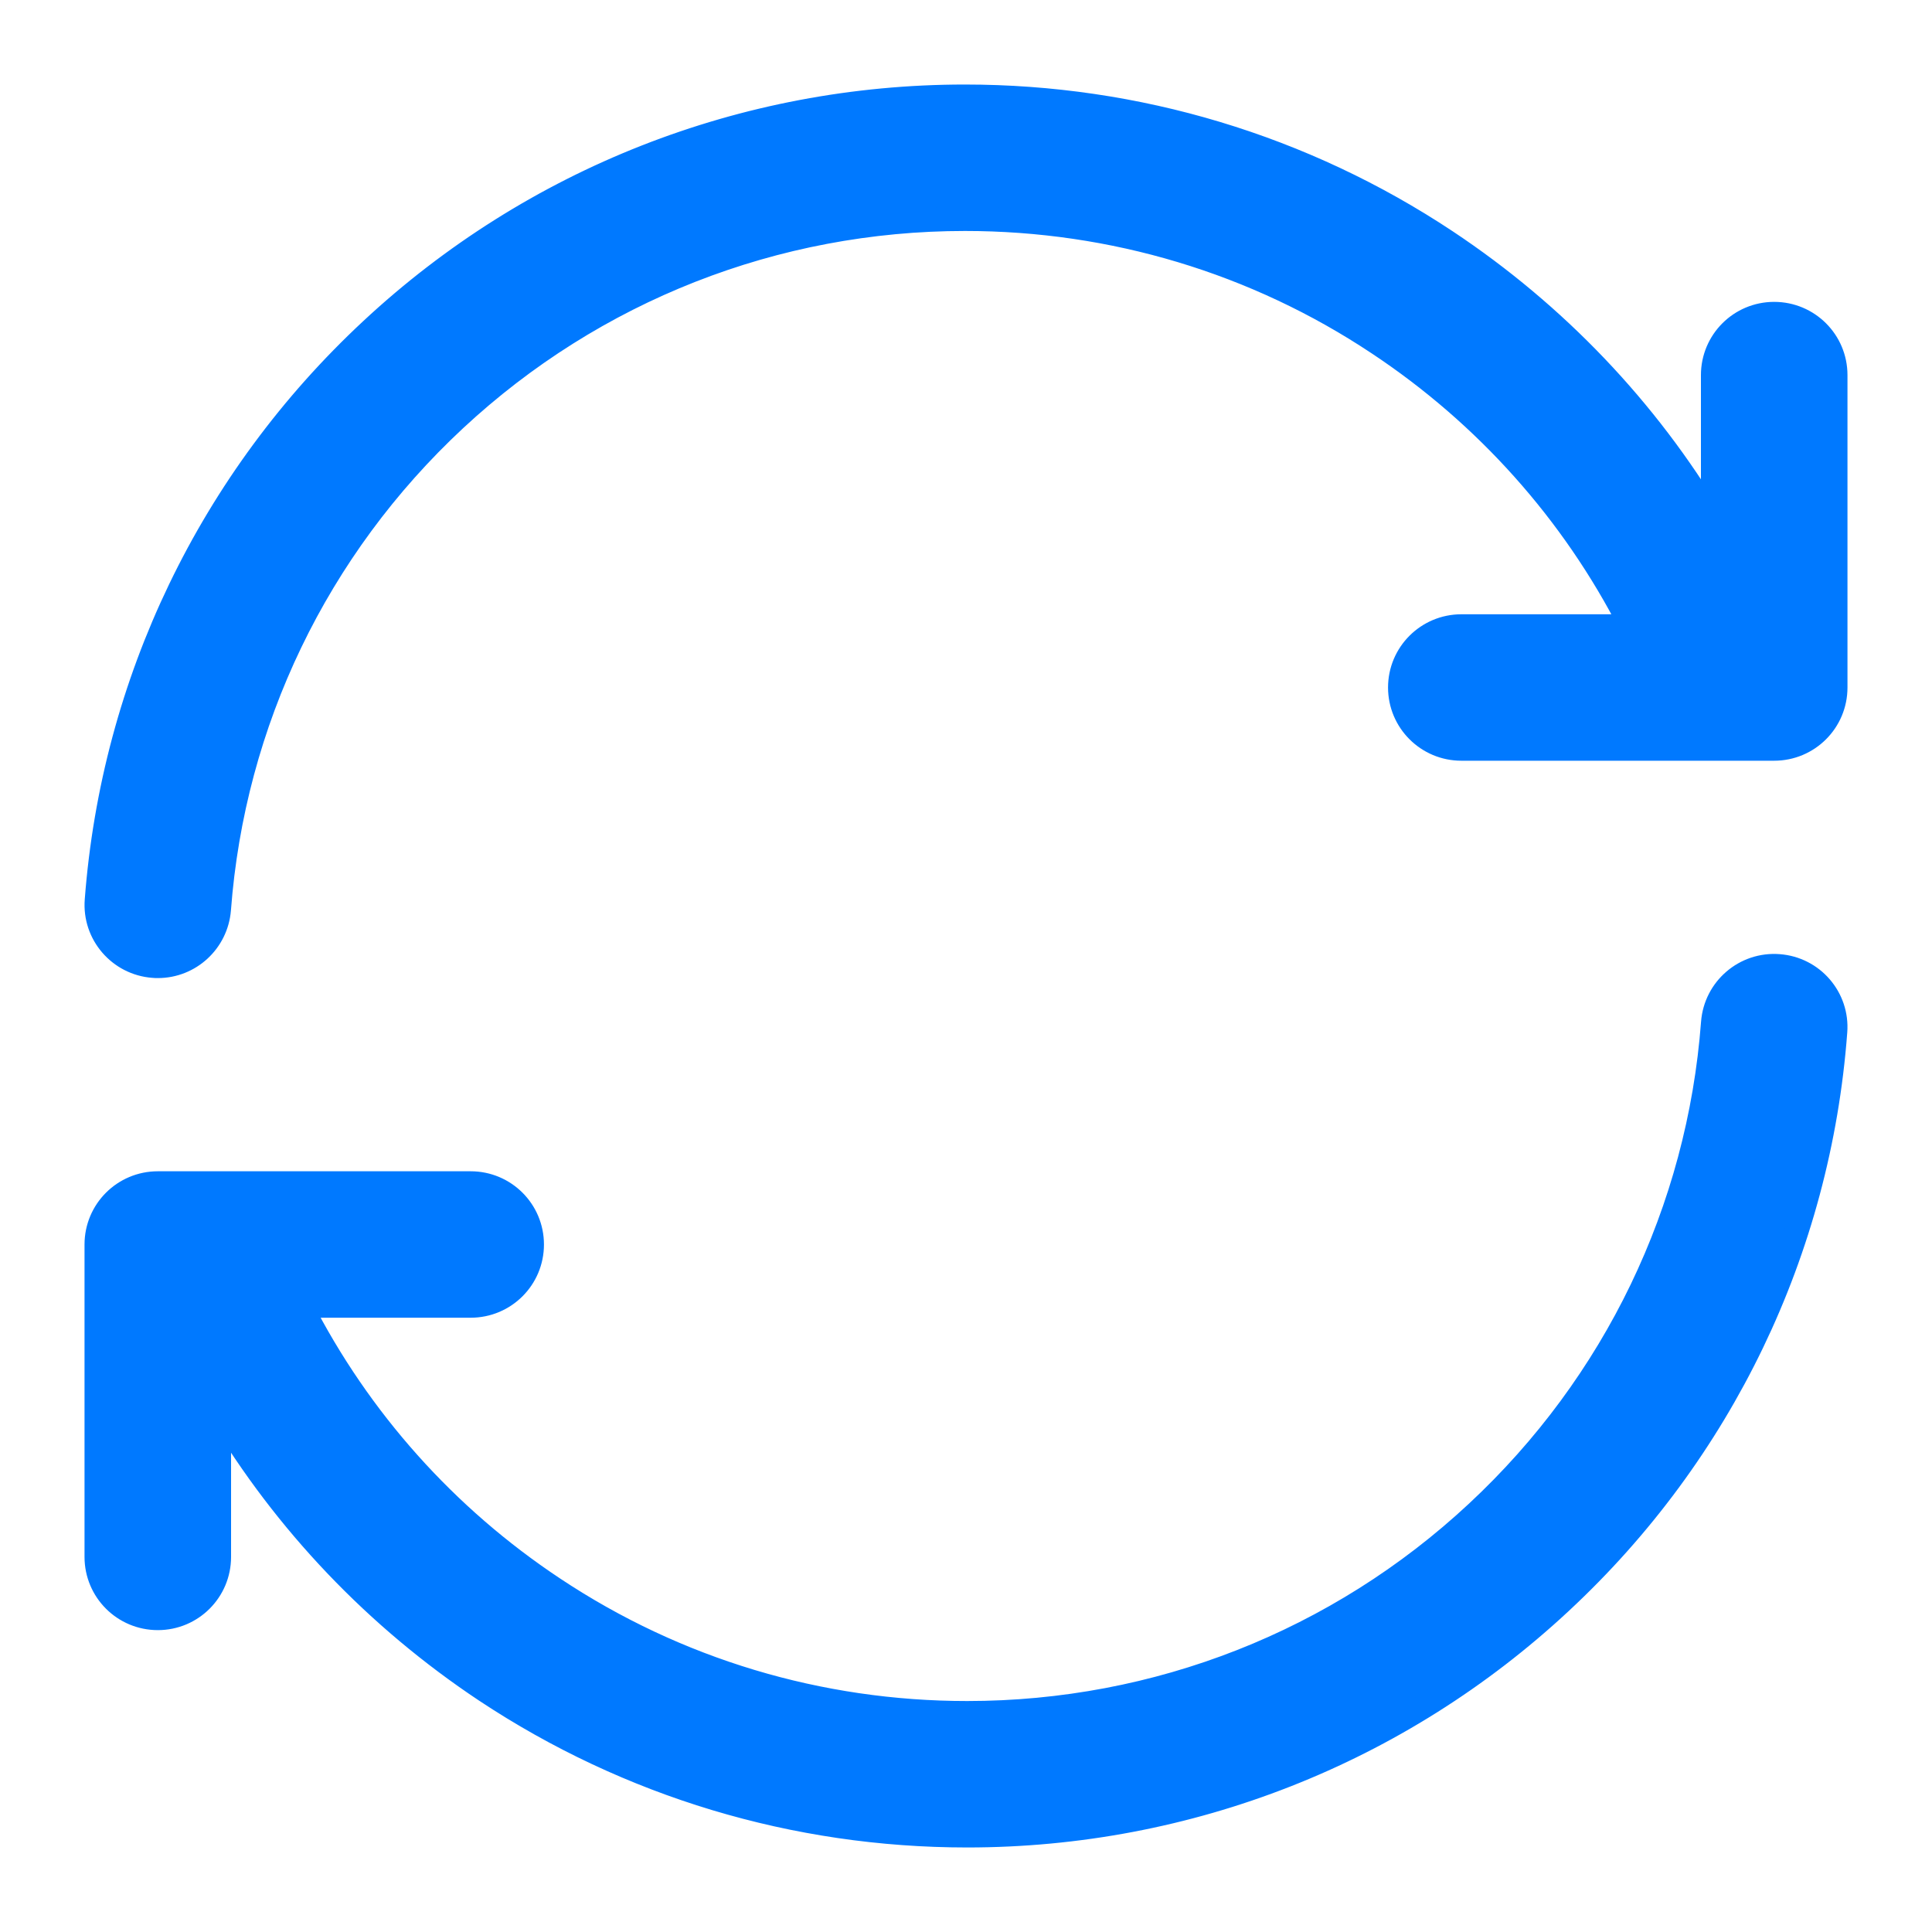 <?xml version="1.0" encoding="UTF-8"?>
<svg width="20px" height="20px" viewBox="0 0 20 20" version="1.1" xmlns="http://www.w3.org/2000/svg" xmlns:xlink="http://www.w3.org/1999/xlink">
    <!-- Generator: Sketch 62 (91390) - https://sketch.com -->
    <title>info</title>
    <desc>Created with Sketch.</desc>
    <g id="bage" stroke="none" stroke-width="1" fill="none" fill-rule="evenodd">
        <g id="New-Header" transform="translate(-783, -138)" fill="#0079FF" fill-rule="nonzero" stroke="#0079FF" stroke-width="0.25">
            <g id="info" transform="translate(784, 139)">
                <path d="M17.414,9.002 C17.065,8.975 16.761,9.237 16.734,9.585 C16.588,11.526 15.72,13.328 14.291,14.658 C12.853,15.998 10.978,16.734 9.012,16.734 C7.481,16.734 6.001,16.29 4.731,15.446 C3.615,14.706 2.716,13.699 2.112,12.516 L3.872,12.516 C4.223,12.516 4.506,12.233 4.506,11.883 C4.506,11.533 4.223,11.25 3.872,11.25 L0.634,11.25 C0.283,11.25 0,11.533 0,11.883 L0,15.117 C0,15.467 0.283,15.75 0.634,15.75 C0.984,15.75 1.267,15.467 1.267,15.117 L1.267,13.606 C1.956,14.76 2.897,15.748 4.029,16.501 C5.508,17.481 7.229,18 9.012,18 C11.301,18 13.483,17.142 15.155,15.585 C16.821,14.036 17.829,11.939 17.998,9.68 C18.025,9.332 17.764,9.028 17.414,9.002 Z M17.366,2.25 C17.016,2.25 16.733,2.533 16.733,2.883 L16.733,4.395 C16.045,3.24 15.103,2.252 13.97,1.499 C12.493,0.519 10.77,0 8.989,0 C6.701,0 4.518,0.858 2.846,2.415 C1.181,3.964 0.173,6.061 0.002,8.32 C-0.025,8.668 0.238,8.972 0.586,8.998 C0.602,9 0.618,9 0.634,9 C0.963,9 1.239,8.747 1.266,8.415 C1.412,6.474 2.279,4.672 3.708,3.342 C5.148,2.002 7.023,1.266 8.989,1.266 C10.52,1.266 12,1.71 13.269,2.554 C14.385,3.294 15.284,4.301 15.888,5.484 L14.128,5.484 C13.778,5.484 13.494,5.767 13.494,6.117 C13.494,6.467 13.778,6.75 14.128,6.75 L17.366,6.75 C17.717,6.75 18,6.467 18,6.117 L18,2.883 C18,2.533 17.717,2.25 17.366,2.25 Z" id="Shape"></path>
            </g>
        </g>
    </g>
</svg>
